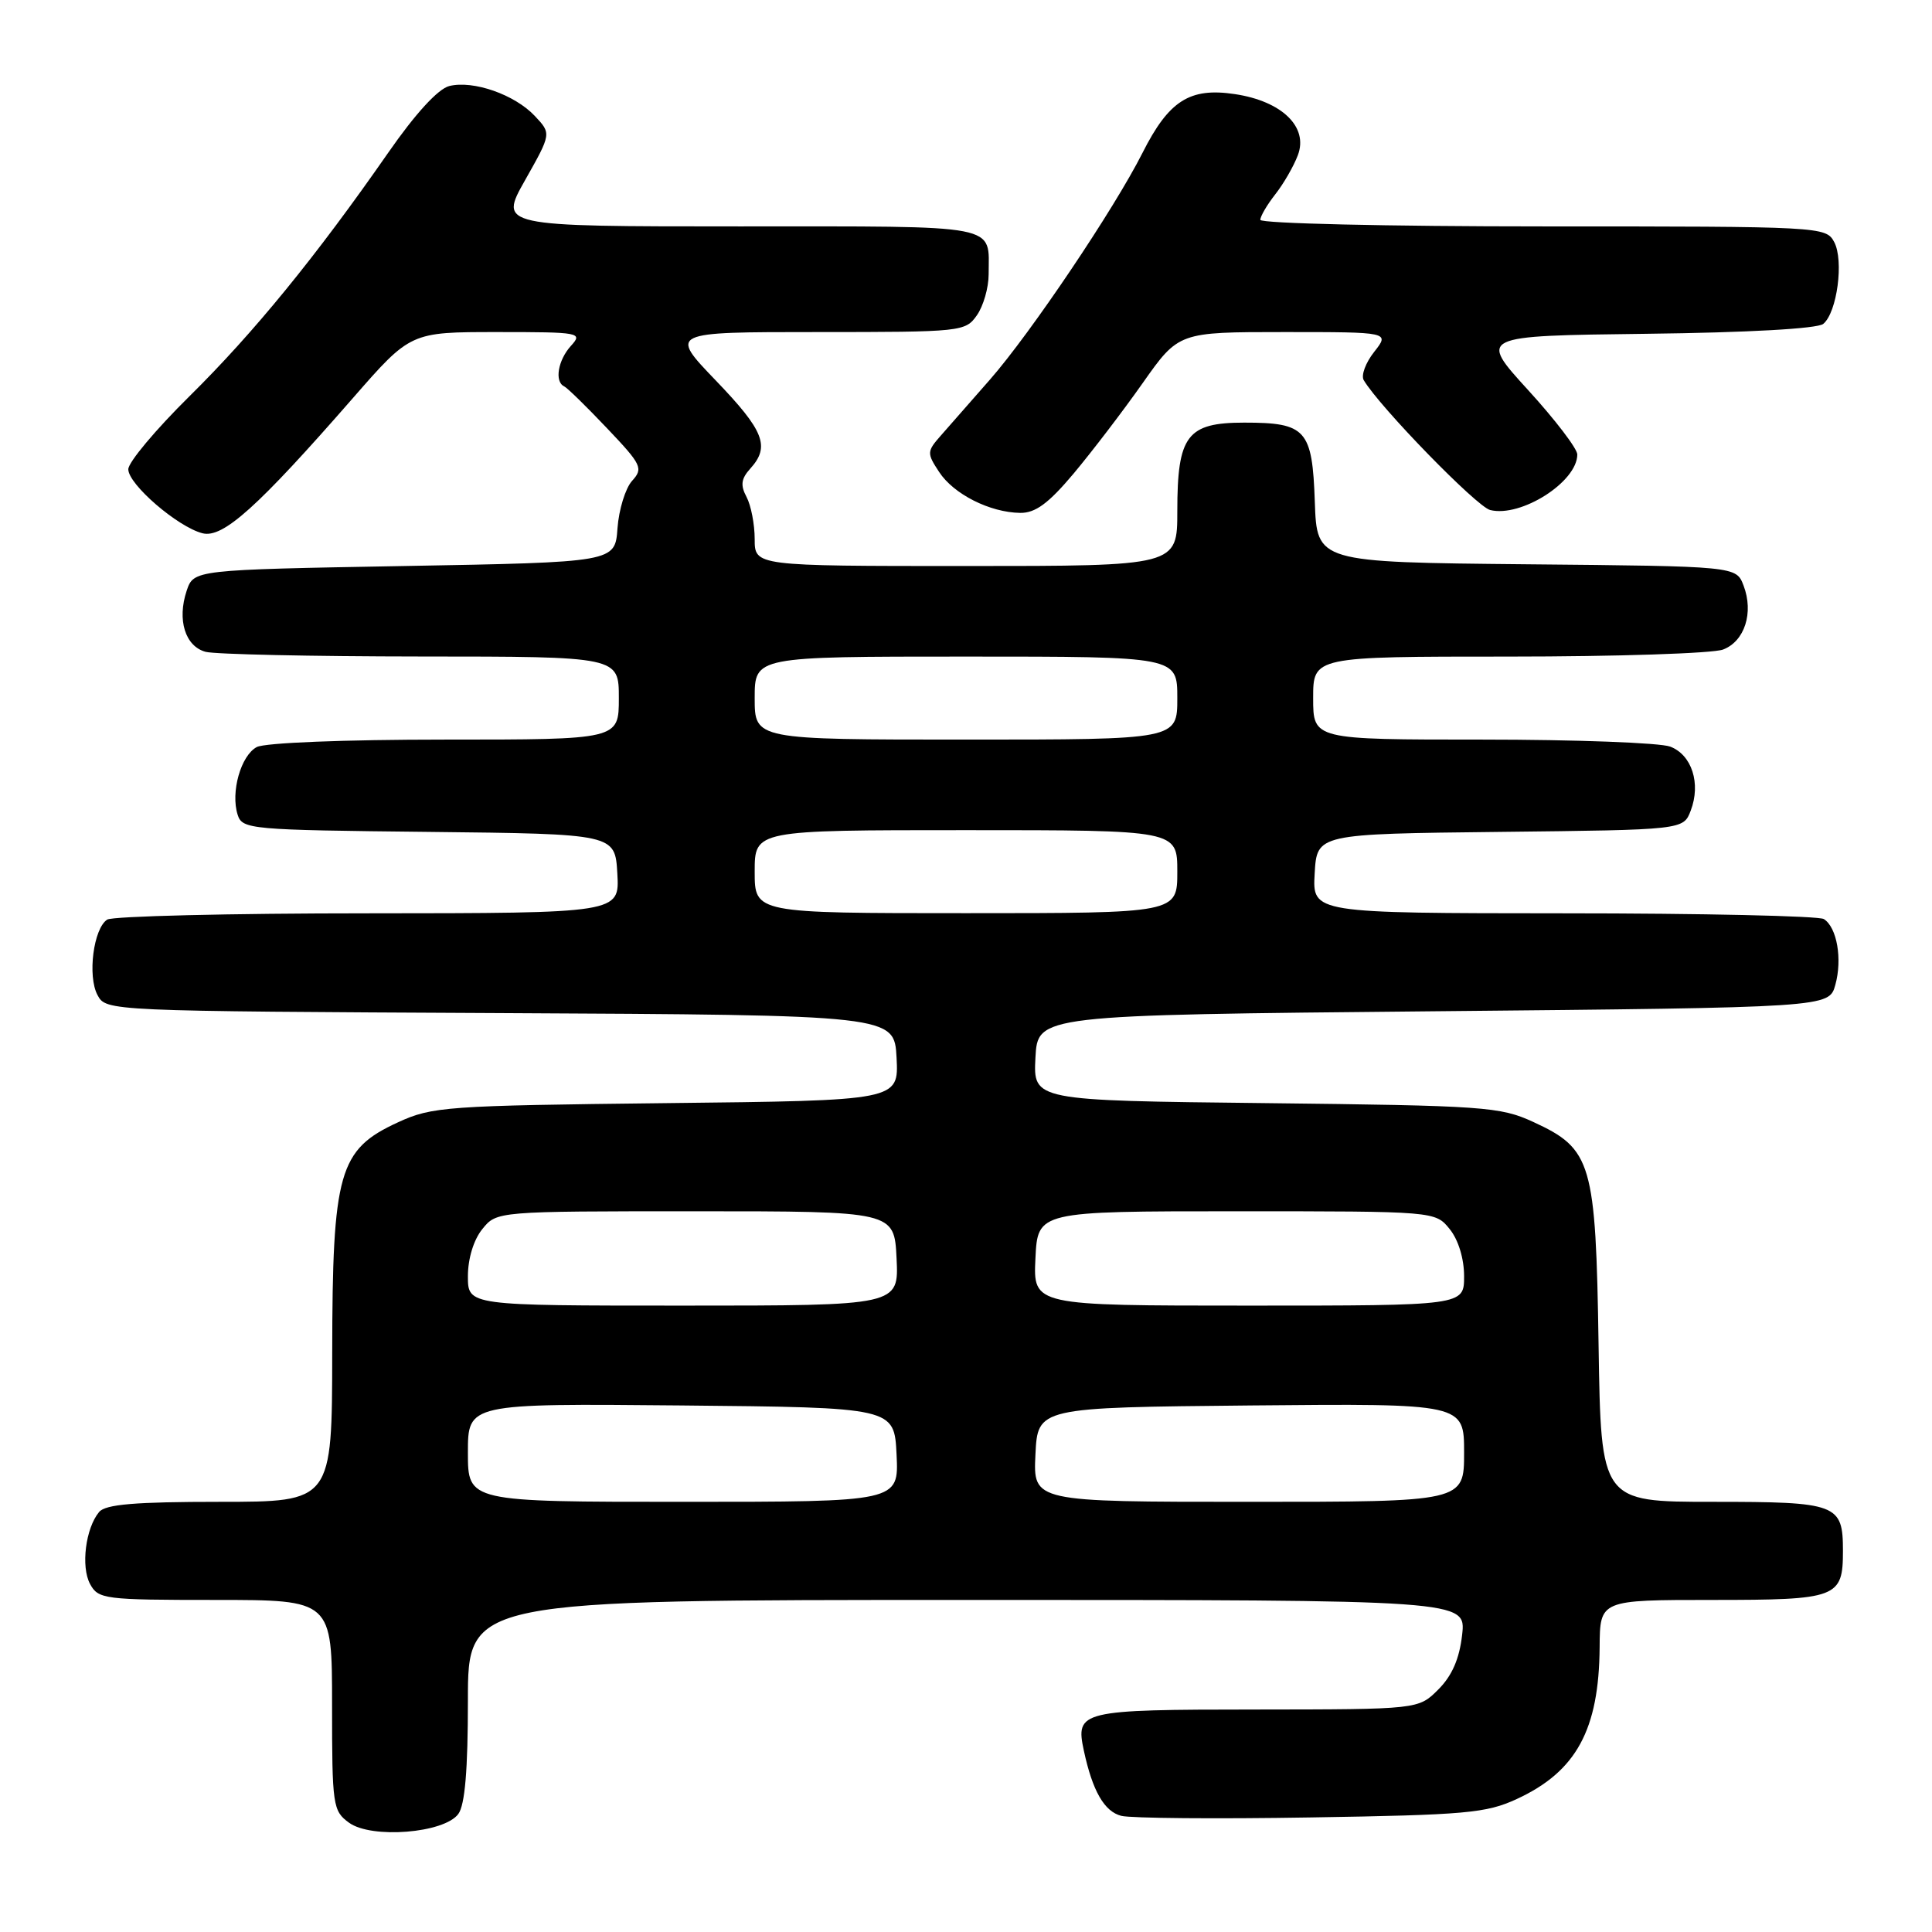 <?xml version="1.0" encoding="UTF-8" standalone="no"?>
<!DOCTYPE svg PUBLIC "-//W3C//DTD SVG 1.1//EN" "http://www.w3.org/Graphics/SVG/1.1/DTD/svg11.dtd" >
<svg xmlns="http://www.w3.org/2000/svg" xmlns:xlink="http://www.w3.org/1999/xlink" version="1.1" viewBox="0 0 256 256">
 <g >
 <path fill="currentColor"
d=" M 60.73 240.36 C 61.61 239.16 62.00 234.50 62.00 225.31 C 62.00 212.00 62.00 212.00 128.13 212.00 C 194.26 212.00 194.26 212.00 193.74 216.62 C 193.38 219.81 192.40 222.05 190.58 223.87 C 187.95 226.50 187.95 226.50 166.43 226.52 C 143.10 226.53 142.48 226.68 143.62 231.99 C 144.77 237.33 146.33 240.04 148.58 240.61 C 149.85 240.93 161.16 241.03 173.70 240.82 C 194.24 240.49 196.95 240.25 201.00 238.37 C 208.87 234.73 211.88 229.20 211.96 218.25 C 212.00 212.00 212.00 212.00 226.88 212.00 C 243.47 212.00 244.20 211.73 244.20 205.50 C 244.20 199.28 243.46 199.00 226.95 199.00 C 212.14 199.00 212.14 199.00 211.82 178.25 C 211.45 154.01 210.93 152.24 203.18 148.67 C 198.77 146.64 196.71 146.50 167.70 146.17 C 136.91 145.83 136.91 145.83 137.20 140.16 C 137.50 134.50 137.50 134.50 189.93 134.00 C 242.36 133.50 242.36 133.50 243.19 130.50 C 244.14 127.09 243.41 122.88 241.67 121.78 C 241.03 121.37 225.51 121.02 207.20 121.02 C 173.90 121.00 173.90 121.00 174.20 115.75 C 174.50 110.50 174.50 110.50 198.78 110.23 C 223.06 109.96 223.06 109.96 224.03 107.41 C 225.40 103.82 224.18 100.02 221.31 98.93 C 219.97 98.42 208.77 98.00 196.43 98.00 C 174.00 98.00 174.00 98.00 174.00 92.50 C 174.00 87.00 174.00 87.00 199.93 87.00 C 214.20 87.00 226.97 86.58 228.31 86.07 C 231.18 84.98 232.40 81.18 231.03 77.59 C 230.06 75.03 230.06 75.03 202.28 74.77 C 174.50 74.50 174.50 74.50 174.22 66.50 C 173.89 56.92 173.07 56.00 164.87 56.00 C 157.29 56.00 156.00 57.70 156.00 67.72 C 156.00 75.00 156.00 75.00 128.00 75.00 C 100.00 75.00 100.00 75.00 100.00 71.43 C 100.00 69.47 99.51 66.96 98.92 65.85 C 98.09 64.29 98.20 63.44 99.42 62.09 C 102.07 59.16 101.26 57.09 94.84 50.41 C 88.68 44.00 88.68 44.00 108.28 44.00 C 127.41 44.00 127.92 43.95 129.44 41.78 C 130.30 40.56 131.00 38.12 131.00 36.36 C 131.00 29.61 133.04 30.00 97.95 30.00 C 66.11 30.00 66.11 30.00 69.59 23.85 C 73.06 17.70 73.06 17.70 70.88 15.38 C 68.21 12.53 62.71 10.61 59.53 11.40 C 58.04 11.78 55.05 15.04 51.43 20.25 C 41.87 33.99 33.63 44.09 25.11 52.50 C 20.65 56.90 17.00 61.25 17.00 62.18 C 17.00 64.18 23.54 69.82 26.83 70.66 C 29.53 71.35 34.11 67.24 46.76 52.75 C 54.40 44.00 54.40 44.00 65.85 44.00 C 76.89 44.00 77.25 44.07 75.65 45.83 C 73.93 47.73 73.45 50.57 74.75 51.19 C 75.16 51.38 77.72 53.88 80.43 56.74 C 85.04 61.59 85.26 62.06 83.75 63.72 C 82.87 64.70 82.00 67.53 81.82 70.00 C 81.50 74.50 81.50 74.50 53.58 75.00 C 25.67 75.50 25.67 75.50 24.73 78.29 C 23.45 82.14 24.54 85.64 27.24 86.37 C 28.48 86.70 41.31 86.98 55.75 86.99 C 82.00 87.00 82.00 87.00 82.00 92.50 C 82.00 98.00 82.00 98.00 58.93 98.00 C 45.60 98.00 35.09 98.42 34.02 98.99 C 31.91 100.12 30.54 104.97 31.49 107.96 C 32.10 109.89 33.10 109.98 56.81 110.23 C 81.50 110.50 81.50 110.50 81.80 115.75 C 82.10 121.00 82.10 121.00 48.80 121.02 C 30.49 121.02 14.92 121.40 14.21 121.85 C 12.39 123.01 11.57 129.33 12.92 131.85 C 14.06 133.98 14.16 133.98 66.28 134.24 C 118.50 134.50 118.50 134.50 118.80 140.16 C 119.09 145.83 119.09 145.83 88.30 146.17 C 59.09 146.50 57.25 146.63 52.72 148.72 C 44.89 152.32 44.05 155.28 44.02 179.25 C 44.00 199.00 44.00 199.00 29.12 199.00 C 17.88 199.00 13.97 199.33 13.13 200.35 C 11.34 202.50 10.70 207.58 11.93 209.88 C 13.02 211.90 13.80 212.00 28.54 212.00 C 44.00 212.00 44.00 212.00 44.00 225.94 C 44.00 239.25 44.10 239.96 46.25 241.52 C 49.23 243.68 58.86 242.91 60.73 240.36 Z  M 142.26 62.75 C 144.68 59.86 148.81 54.46 151.42 50.75 C 156.18 44.00 156.18 44.00 170.16 44.00 C 184.15 44.00 184.15 44.00 182.09 46.62 C 180.95 48.06 180.33 49.74 180.70 50.37 C 182.80 53.92 195.66 67.13 197.45 67.58 C 201.53 68.60 209.00 63.85 209.00 60.22 C 209.00 59.45 206.06 55.60 202.46 51.66 C 195.93 44.50 195.93 44.50 218.13 44.23 C 231.60 44.07 240.83 43.55 241.59 42.92 C 243.43 41.40 244.34 34.51 243.04 32.07 C 241.95 30.03 241.36 30.00 204.46 30.00 C 183.86 30.00 167.00 29.61 167.00 29.13 C 167.00 28.66 167.89 27.14 168.98 25.75 C 170.07 24.37 171.42 22.03 171.97 20.57 C 173.40 16.83 169.86 13.40 163.62 12.47 C 157.64 11.57 154.88 13.33 151.38 20.27 C 147.65 27.67 136.60 44.10 131.19 50.28 C 128.67 53.15 125.74 56.50 124.67 57.71 C 122.81 59.82 122.80 60.05 124.44 62.54 C 126.36 65.48 131.16 67.90 135.17 67.96 C 137.19 67.99 138.92 66.72 142.26 62.75 Z  M 62.00 192.48 C 62.00 185.97 62.00 185.97 90.25 186.23 C 118.50 186.50 118.50 186.50 118.80 192.75 C 119.10 199.00 119.10 199.00 90.55 199.00 C 62.00 199.00 62.00 199.00 62.00 192.48 Z  M 137.20 192.75 C 137.50 186.50 137.50 186.50 165.75 186.23 C 194.00 185.97 194.00 185.97 194.00 192.48 C 194.00 199.00 194.00 199.00 165.45 199.00 C 136.90 199.00 136.90 199.00 137.20 192.75 Z  M 62.00 169.11 C 62.00 166.77 62.76 164.28 63.91 162.86 C 65.82 160.50 65.82 160.50 92.16 160.50 C 118.50 160.50 118.50 160.50 118.80 166.75 C 119.10 173.00 119.10 173.00 90.55 173.00 C 62.00 173.00 62.00 173.00 62.00 169.11 Z  M 137.20 166.75 C 137.50 160.50 137.50 160.50 163.84 160.50 C 190.18 160.50 190.18 160.50 192.09 162.86 C 193.24 164.28 194.00 166.77 194.00 169.11 C 194.00 173.00 194.00 173.00 165.45 173.00 C 136.90 173.00 136.90 173.00 137.20 166.75 Z  M 100.00 115.50 C 100.00 110.00 100.00 110.00 128.00 110.00 C 156.00 110.00 156.00 110.00 156.00 115.50 C 156.00 121.00 156.00 121.00 128.00 121.00 C 100.00 121.00 100.00 121.00 100.00 115.50 Z  M 100.00 92.50 C 100.00 87.00 100.00 87.00 128.00 87.00 C 156.00 87.00 156.00 87.00 156.00 92.50 C 156.00 98.00 156.00 98.00 128.00 98.00 C 100.00 98.00 100.00 98.00 100.00 92.50 Z "/>
</g>
</svg>